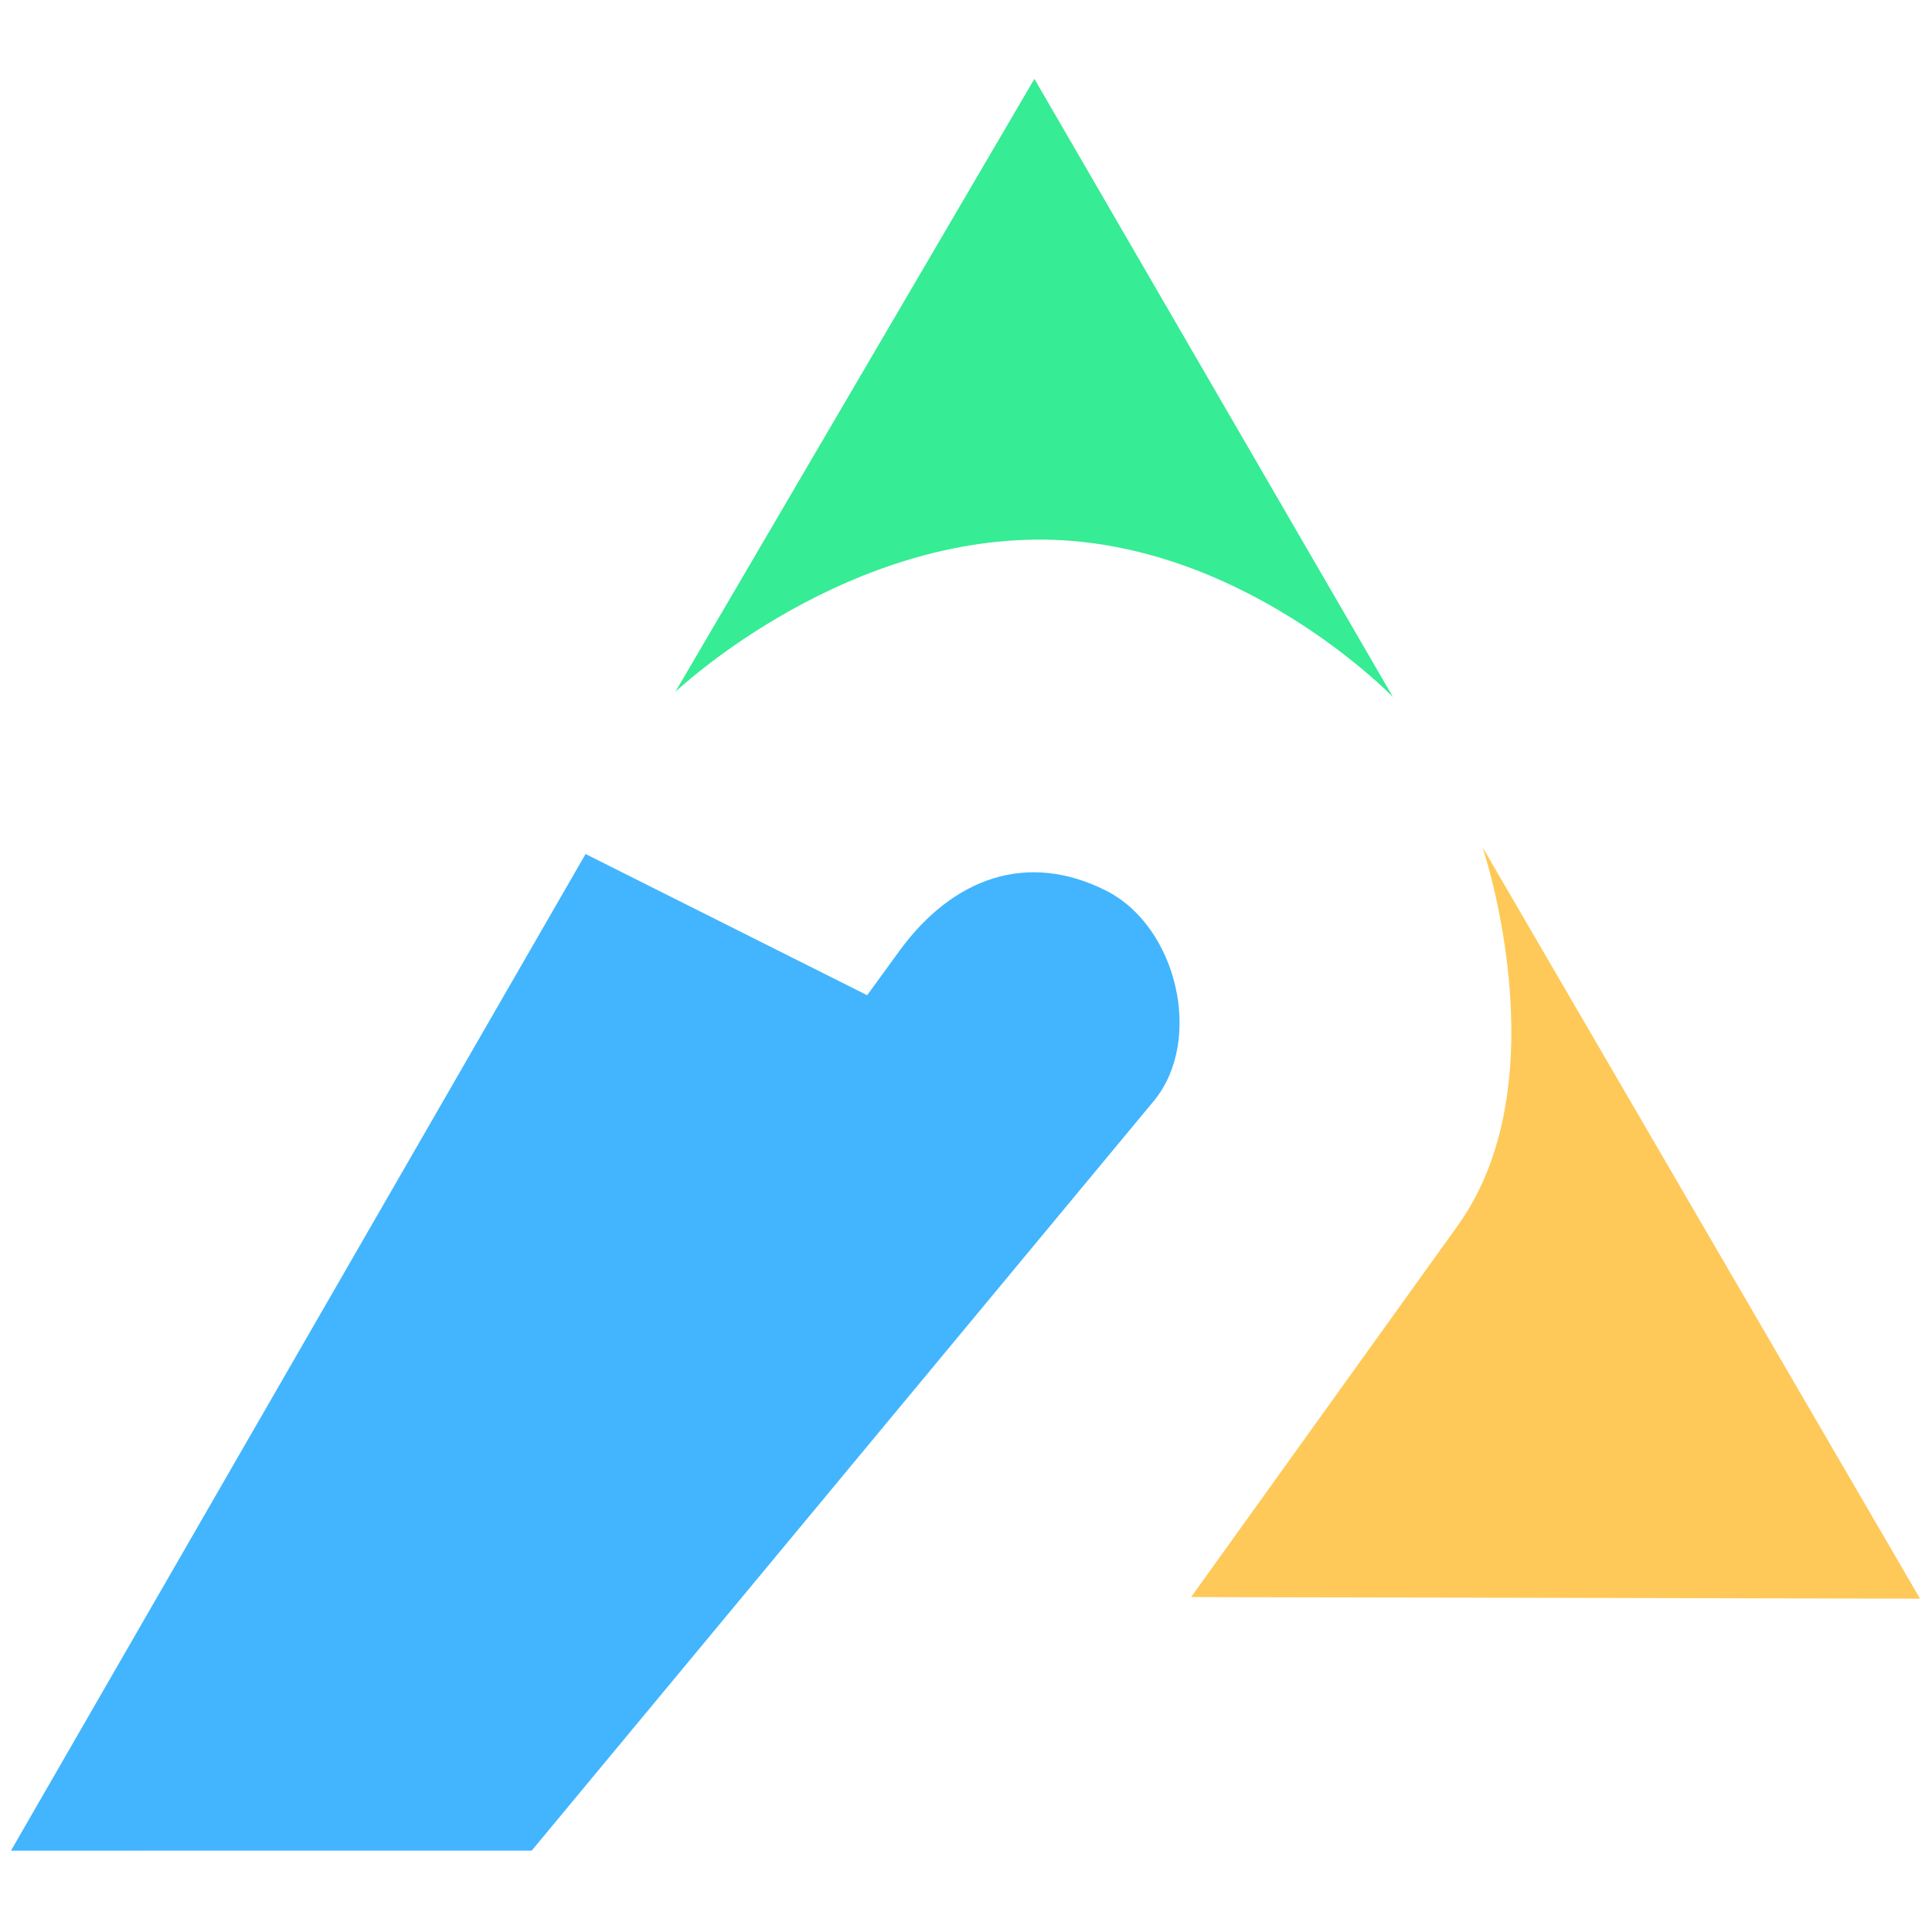 <?xml version="1.0" encoding="UTF-8" standalone="no"?>
<!-- Created with Inkscape (http://www.inkscape.org/) -->

<svg
   xmlns:dc="http://purl.org/dc/elements/1.1/"
   xmlns:cc="http://creativecommons.org/ns#"
   xmlns:rdf="http://www.w3.org/1999/02/22-rdf-syntax-ns#"
   xmlns:svg="http://www.w3.org/2000/svg"
   xmlns="http://www.w3.org/2000/svg"
   xmlns:sodipodi="http://sodipodi.sourceforge.net/DTD/sodipodi-0.dtd"
   xmlns:inkscape="http://www.inkscape.org/namespaces/inkscape"
   width="256"
   height="256"
   viewBox="0 0 256 256"
   id="svg2"
   version="1.1"
   inkscape:version="0.91 r13725"
   sodipodi:docname="a2.svg">
  <defs
     id="defs4" />
  <sodipodi:namedview
     id="base"
     pagecolor="#ffffff"
     bordercolor="#666666"
     borderopacity="1.0"
     inkscape:pageopacity="0.0"
     inkscape:pageshadow="2"
     inkscape:zoom="1.4"
     inkscape:cx="83.203402"
     inkscape:cy="65.686559"
     inkscape:document-units="px"
     inkscape:current-layer="g4147"
     showgrid="false"
     showguides="true"
     inkscape:guide-bbox="true"
     units="px"
     fit-margin-top="0"
     fit-margin-left="0"
     fit-margin-right="0"
     fit-margin-bottom="0"
     inkscape:window-width="1920"
     inkscape:window-height="1060"
     inkscape:window-x="1914"
     inkscape:window-y="-6"
     inkscape:window-maximized="1">
    <sodipodi:guide
       position="114.999,90.714"
       orientation="1,0"
       id="guide4163" />
    <sodipodi:guide
       position="154.999,-0"
       orientation="0,1"
       id="guide4165" />
    <sodipodi:guide
       position="-0.001,-18.572"
       orientation="1,0"
       id="guide4167" />
    <sodipodi:guide
       position="214.642,-41.786"
       orientation="1,0"
       id="guide4169" />
    <sodipodi:guide
       position="214.642,112.5"
       orientation="0,1"
       id="guide4171" />
    <sodipodi:guide
       position="270.713,28.571"
       orientation="0,1"
       id="guide4173" />
  </sodipodi:namedview>
  <g
     inkscape:label="Layer 1"
     inkscape:groupmode="layer"
     id="layer1"
     transform="translate(-221.073,-78.505)">
    <g
       id="g4147"
       transform="translate(150.26,-223.496)">
      <g
         id="g4175"
         transform="matrix(1.179,0,0,1.179,-11.219,-110.664)">
        <path
           sodipodi:nodetypes="csccc"
           inkscape:connector-curvature="0"
           id="path4157"
           d="m 203.441,529.505 29.968,-41.746 c 11.681,-16.272 2.78,-42.541 2.78,-42.541 l 49.178,84.465 z"
           style="fill:#fec958" />
        <path
           sodipodi:nodetypes="cccssccc"
           inkscape:connector-curvature="0"
           id="path4151"
           d="m 70.812,558.001 64.576,-112.008 31.65,15.87 3.591,-4.939 c 5.995,-8.246 14.381,-11.293 23.262,-6.811 7.979,4.027 10.955,16.729 5.43,23.551 l -69.985,84.333 z"
           style="fill:#42b5fe" />
        <path
           sodipodi:nodetypes="cccsc"
           inkscape:connector-curvature="0"
           id="path4149"
           d="m 145.475,427.774 40.357,-68.896 40.304,69.483 c 0,0 -17.284,-17.996 -40.28,-17.702 -22.662,0.29 -40.382,17.114 -40.382,17.114 z"
           style="fill:#36ec94" />
      </g>
    </g>
  </g>
</svg>
